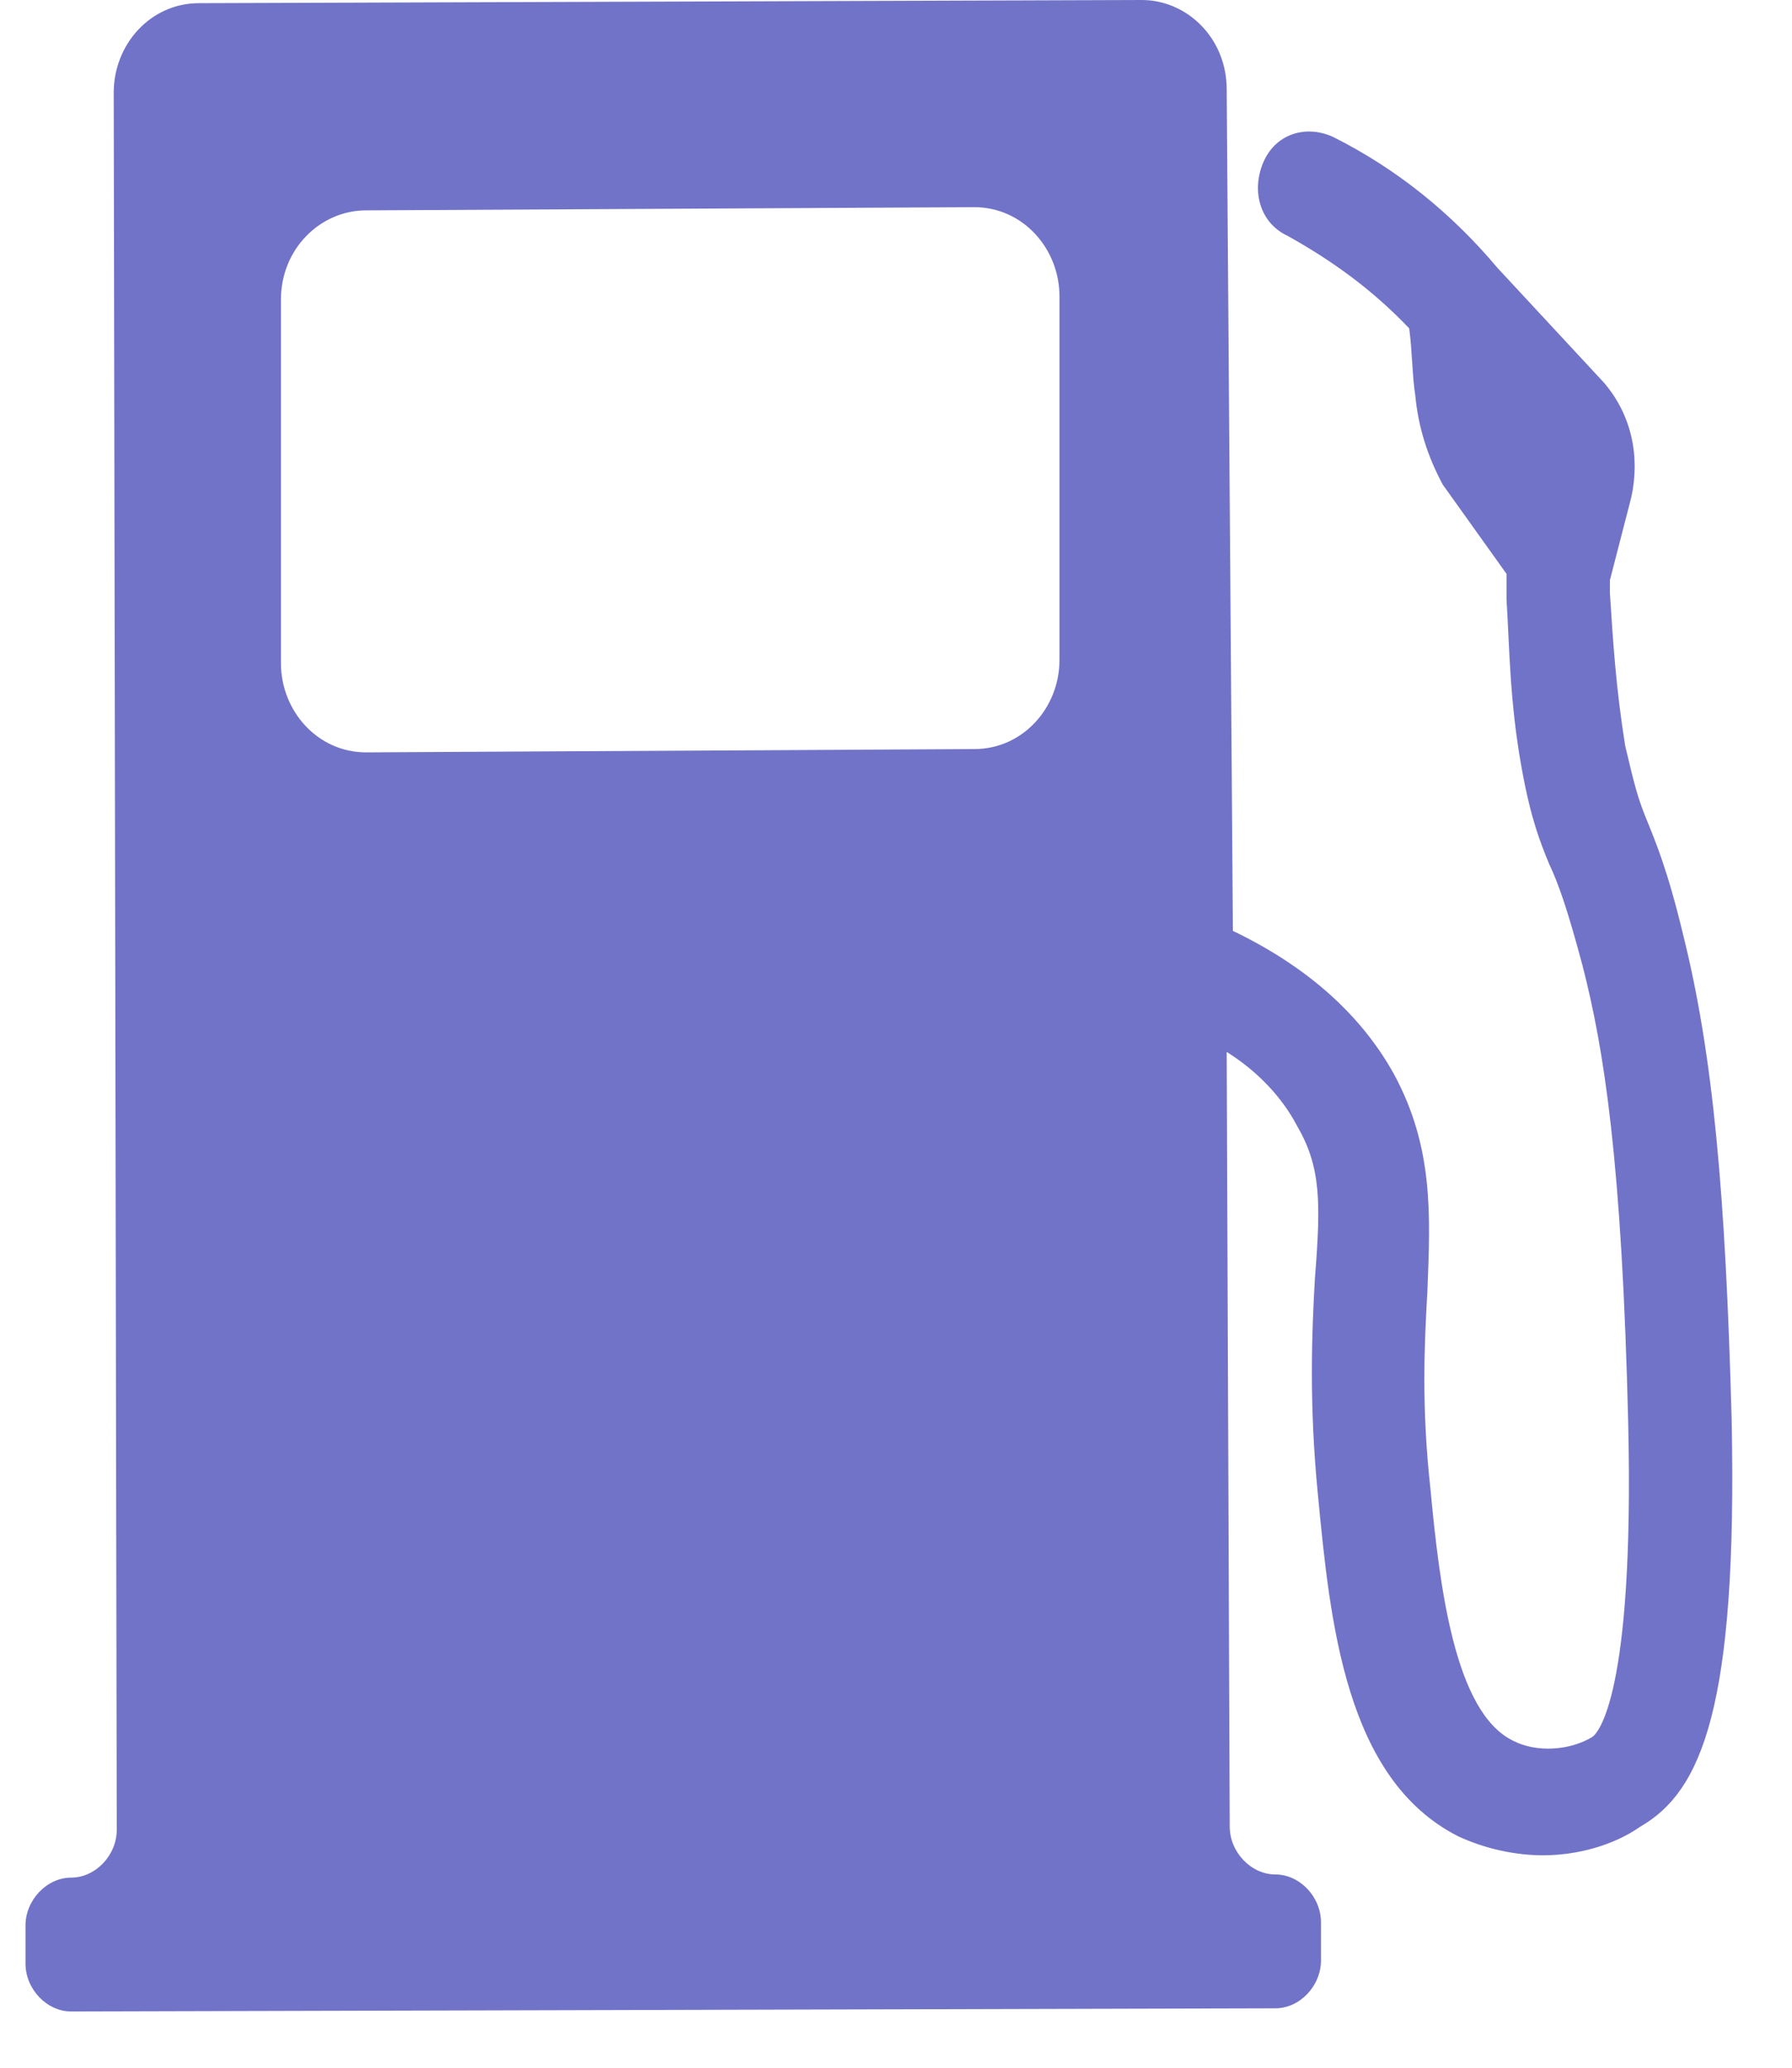 <svg width="13" height="15" viewBox="0 0 13 15" fill="none" xmlns="http://www.w3.org/2000/svg">
<path d="M12.562 10.291C12.518 8.672 12.429 7.654 12.209 6.776C12.098 6.313 12.01 6.105 11.944 5.943C11.878 5.781 11.856 5.689 11.79 5.411C11.723 4.995 11.701 4.648 11.679 4.301C11.679 4.278 11.679 4.232 11.679 4.209L11.834 3.608C11.9 3.307 11.834 3.006 11.635 2.775L10.863 1.943C10.532 1.549 10.135 1.226 9.672 0.994C9.473 0.902 9.252 0.971 9.164 1.179C9.076 1.388 9.142 1.619 9.341 1.711C9.672 1.896 9.958 2.104 10.223 2.382C10.245 2.544 10.245 2.729 10.267 2.868C10.289 3.099 10.355 3.307 10.466 3.515L10.929 4.163C10.929 4.232 10.929 4.278 10.929 4.348C10.951 4.694 10.951 5.088 11.039 5.573C11.106 5.943 11.172 6.105 11.238 6.267C11.304 6.406 11.37 6.591 11.481 7.007C11.635 7.608 11.767 8.418 11.812 10.337C11.856 12.303 11.591 12.58 11.547 12.603C11.392 12.696 11.15 12.719 10.973 12.626C10.554 12.418 10.444 11.516 10.377 10.8C10.311 10.198 10.333 9.759 10.355 9.366C10.377 8.811 10.4 8.325 10.113 7.793C9.87 7.354 9.473 7.007 8.944 6.753L8.899 0.648C8.899 0.278 8.613 0 8.282 0L1.443 0.023C1.09 0.023 0.825 0.324 0.825 0.671L0.847 13.274C0.847 13.459 0.693 13.621 0.516 13.621C0.34 13.621 0.185 13.783 0.185 13.968V14.245C0.185 14.43 0.34 14.592 0.516 14.592L9.252 14.569C9.429 14.569 9.583 14.407 9.583 14.222V13.945C9.583 13.76 9.429 13.598 9.252 13.598C9.076 13.598 8.921 13.436 8.921 13.251L8.899 7.631C9.12 7.77 9.297 7.955 9.407 8.163C9.583 8.464 9.583 8.718 9.539 9.273C9.517 9.666 9.495 10.175 9.561 10.846C9.65 11.771 9.76 12.904 10.576 13.32C10.775 13.413 10.995 13.459 11.194 13.459C11.437 13.459 11.701 13.39 11.9 13.251C12.341 12.996 12.606 12.395 12.562 10.291ZM7.068 5.434L2.656 5.458C2.303 5.458 2.038 5.157 2.038 4.81V2.174C2.038 1.804 2.325 1.526 2.656 1.526L7.068 1.503C7.421 1.503 7.686 1.804 7.686 2.151V4.787C7.686 5.134 7.421 5.434 7.068 5.434Z" fill="#7173C8"/>
</svg>

